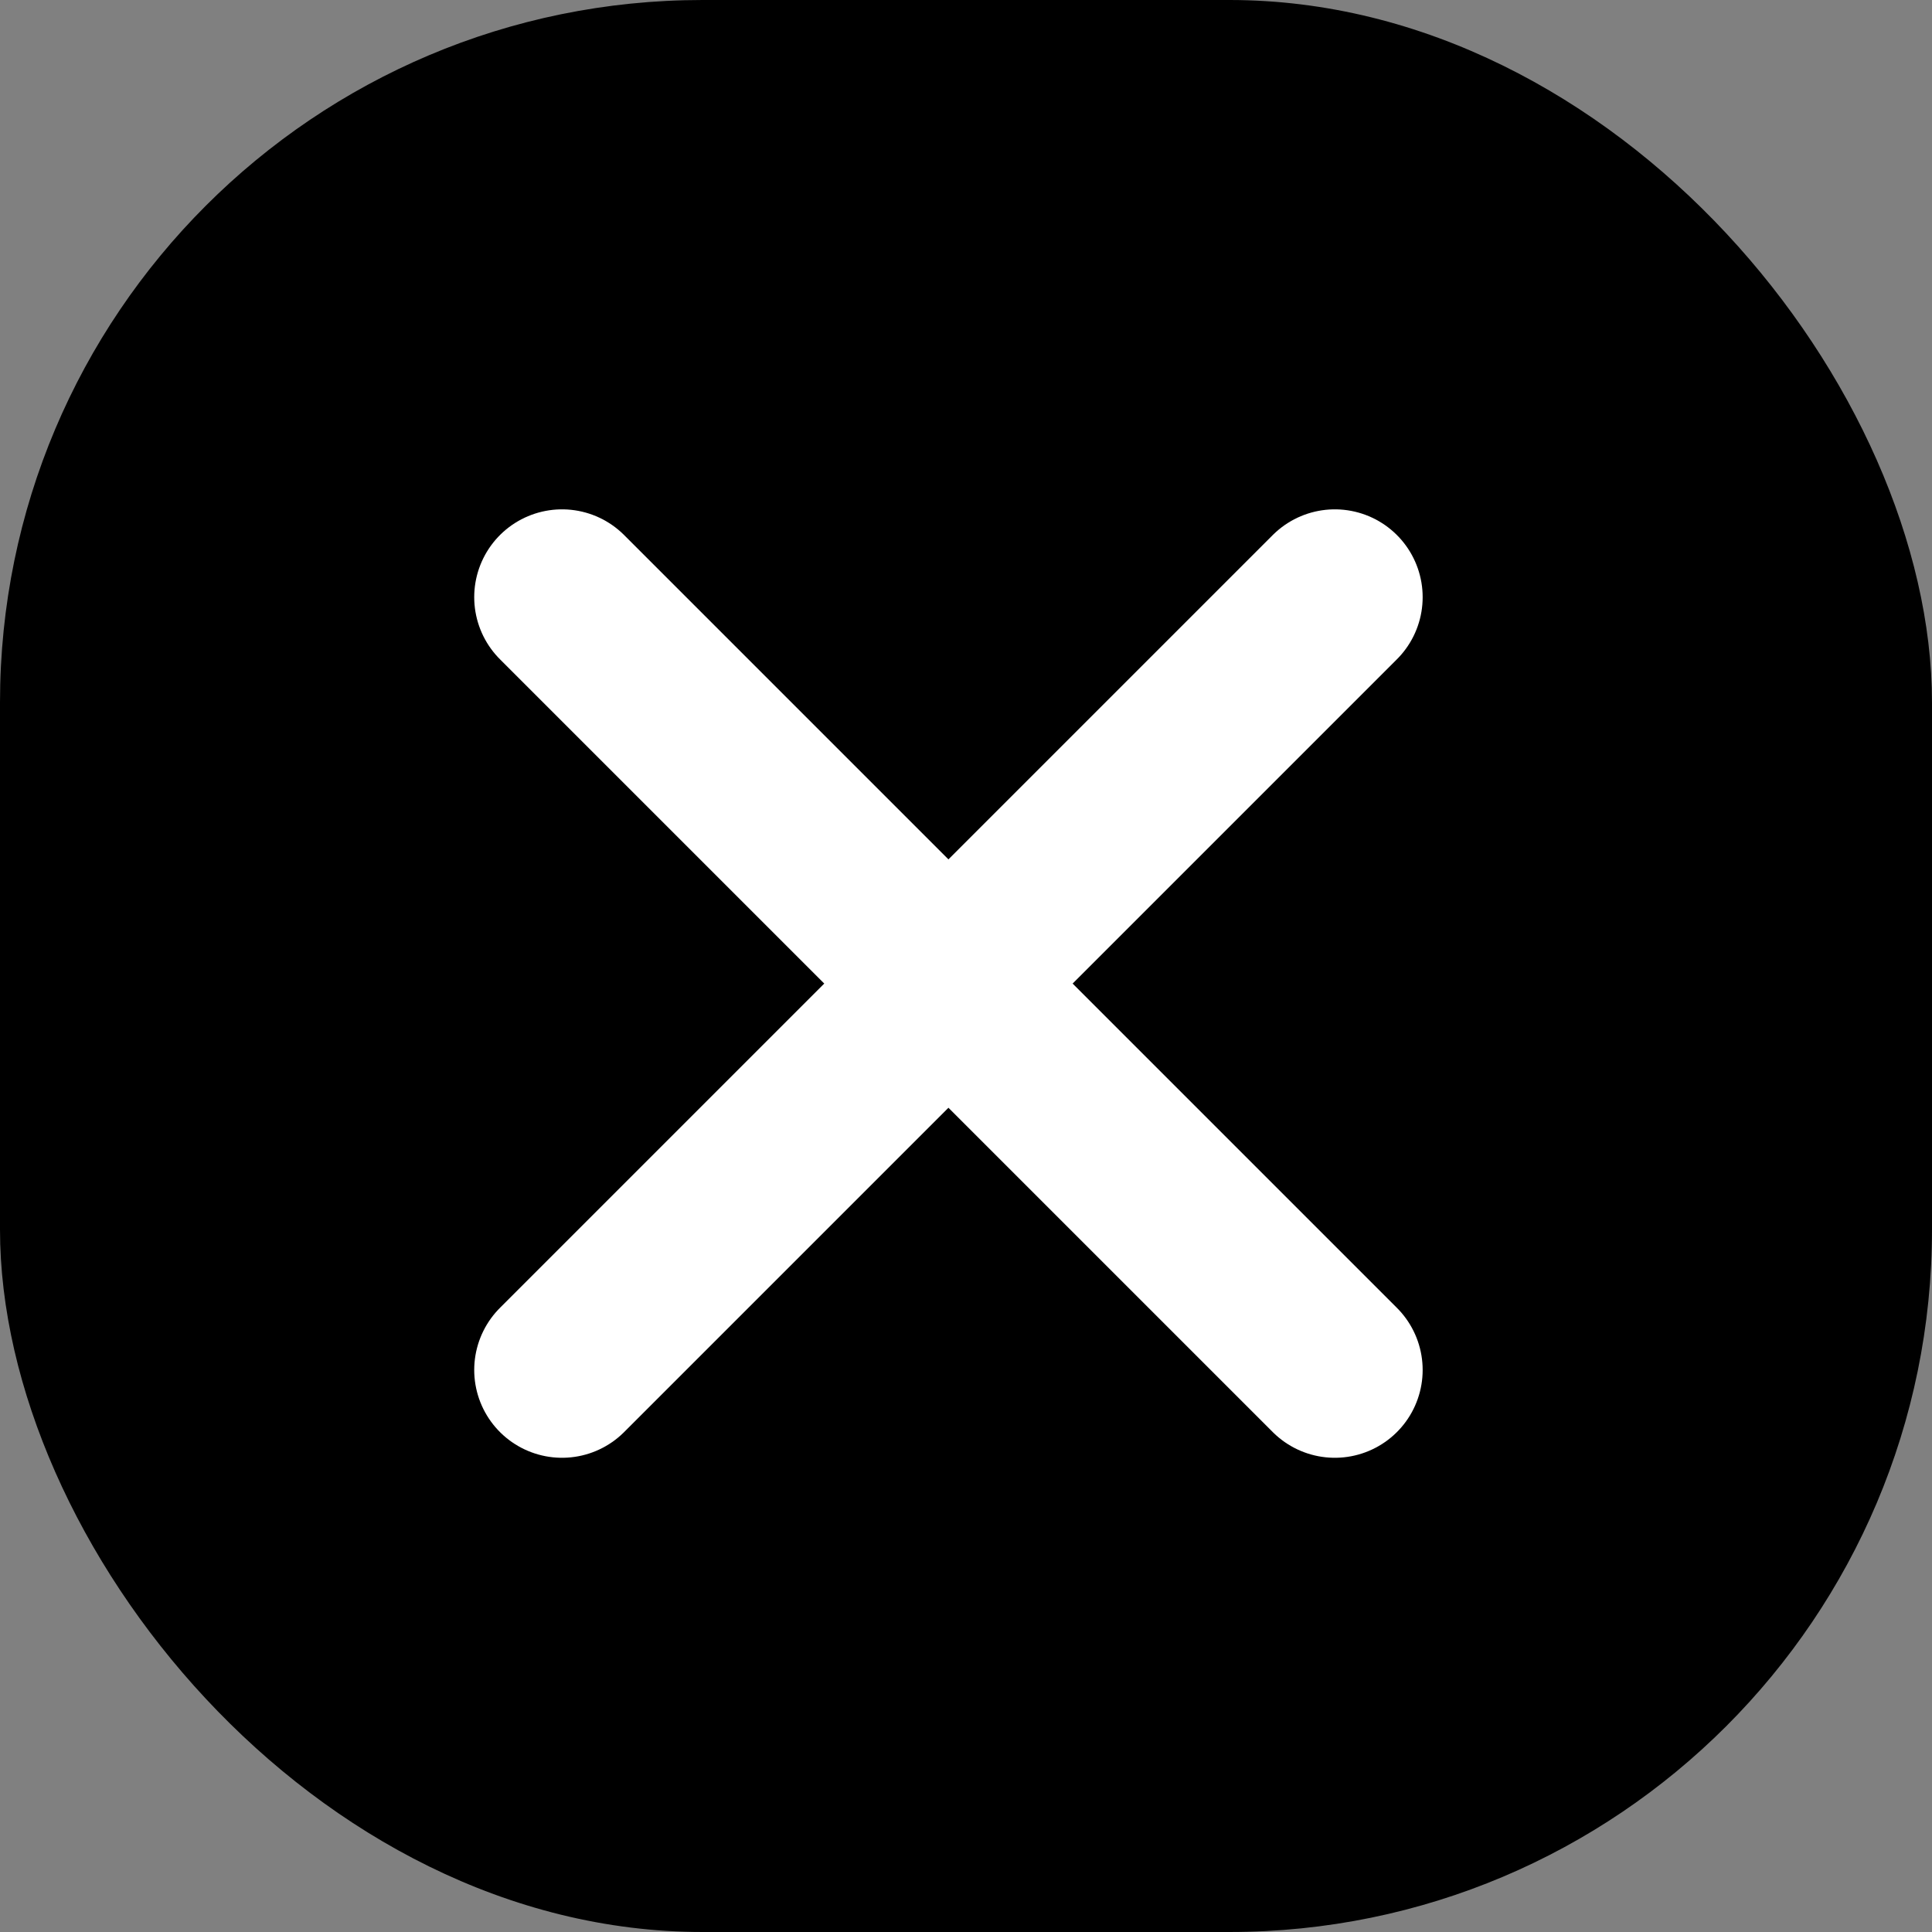 <svg width="55" height="55" viewBox="0 0 55 55" fill="none" xmlns="http://www.w3.org/2000/svg">
<rect x="0" y="0" width="55" height="55" fill="#808080" stroke="none"/>
<rect width="55" height="55" rx="20" fill="black"/>
<path d="M16 17L38 39" stroke="white" stroke-width="5" stroke-linecap="round"/>
<path d="M38 17L16 39" stroke="white" stroke-width="5" stroke-linecap="round"/>
</svg>
